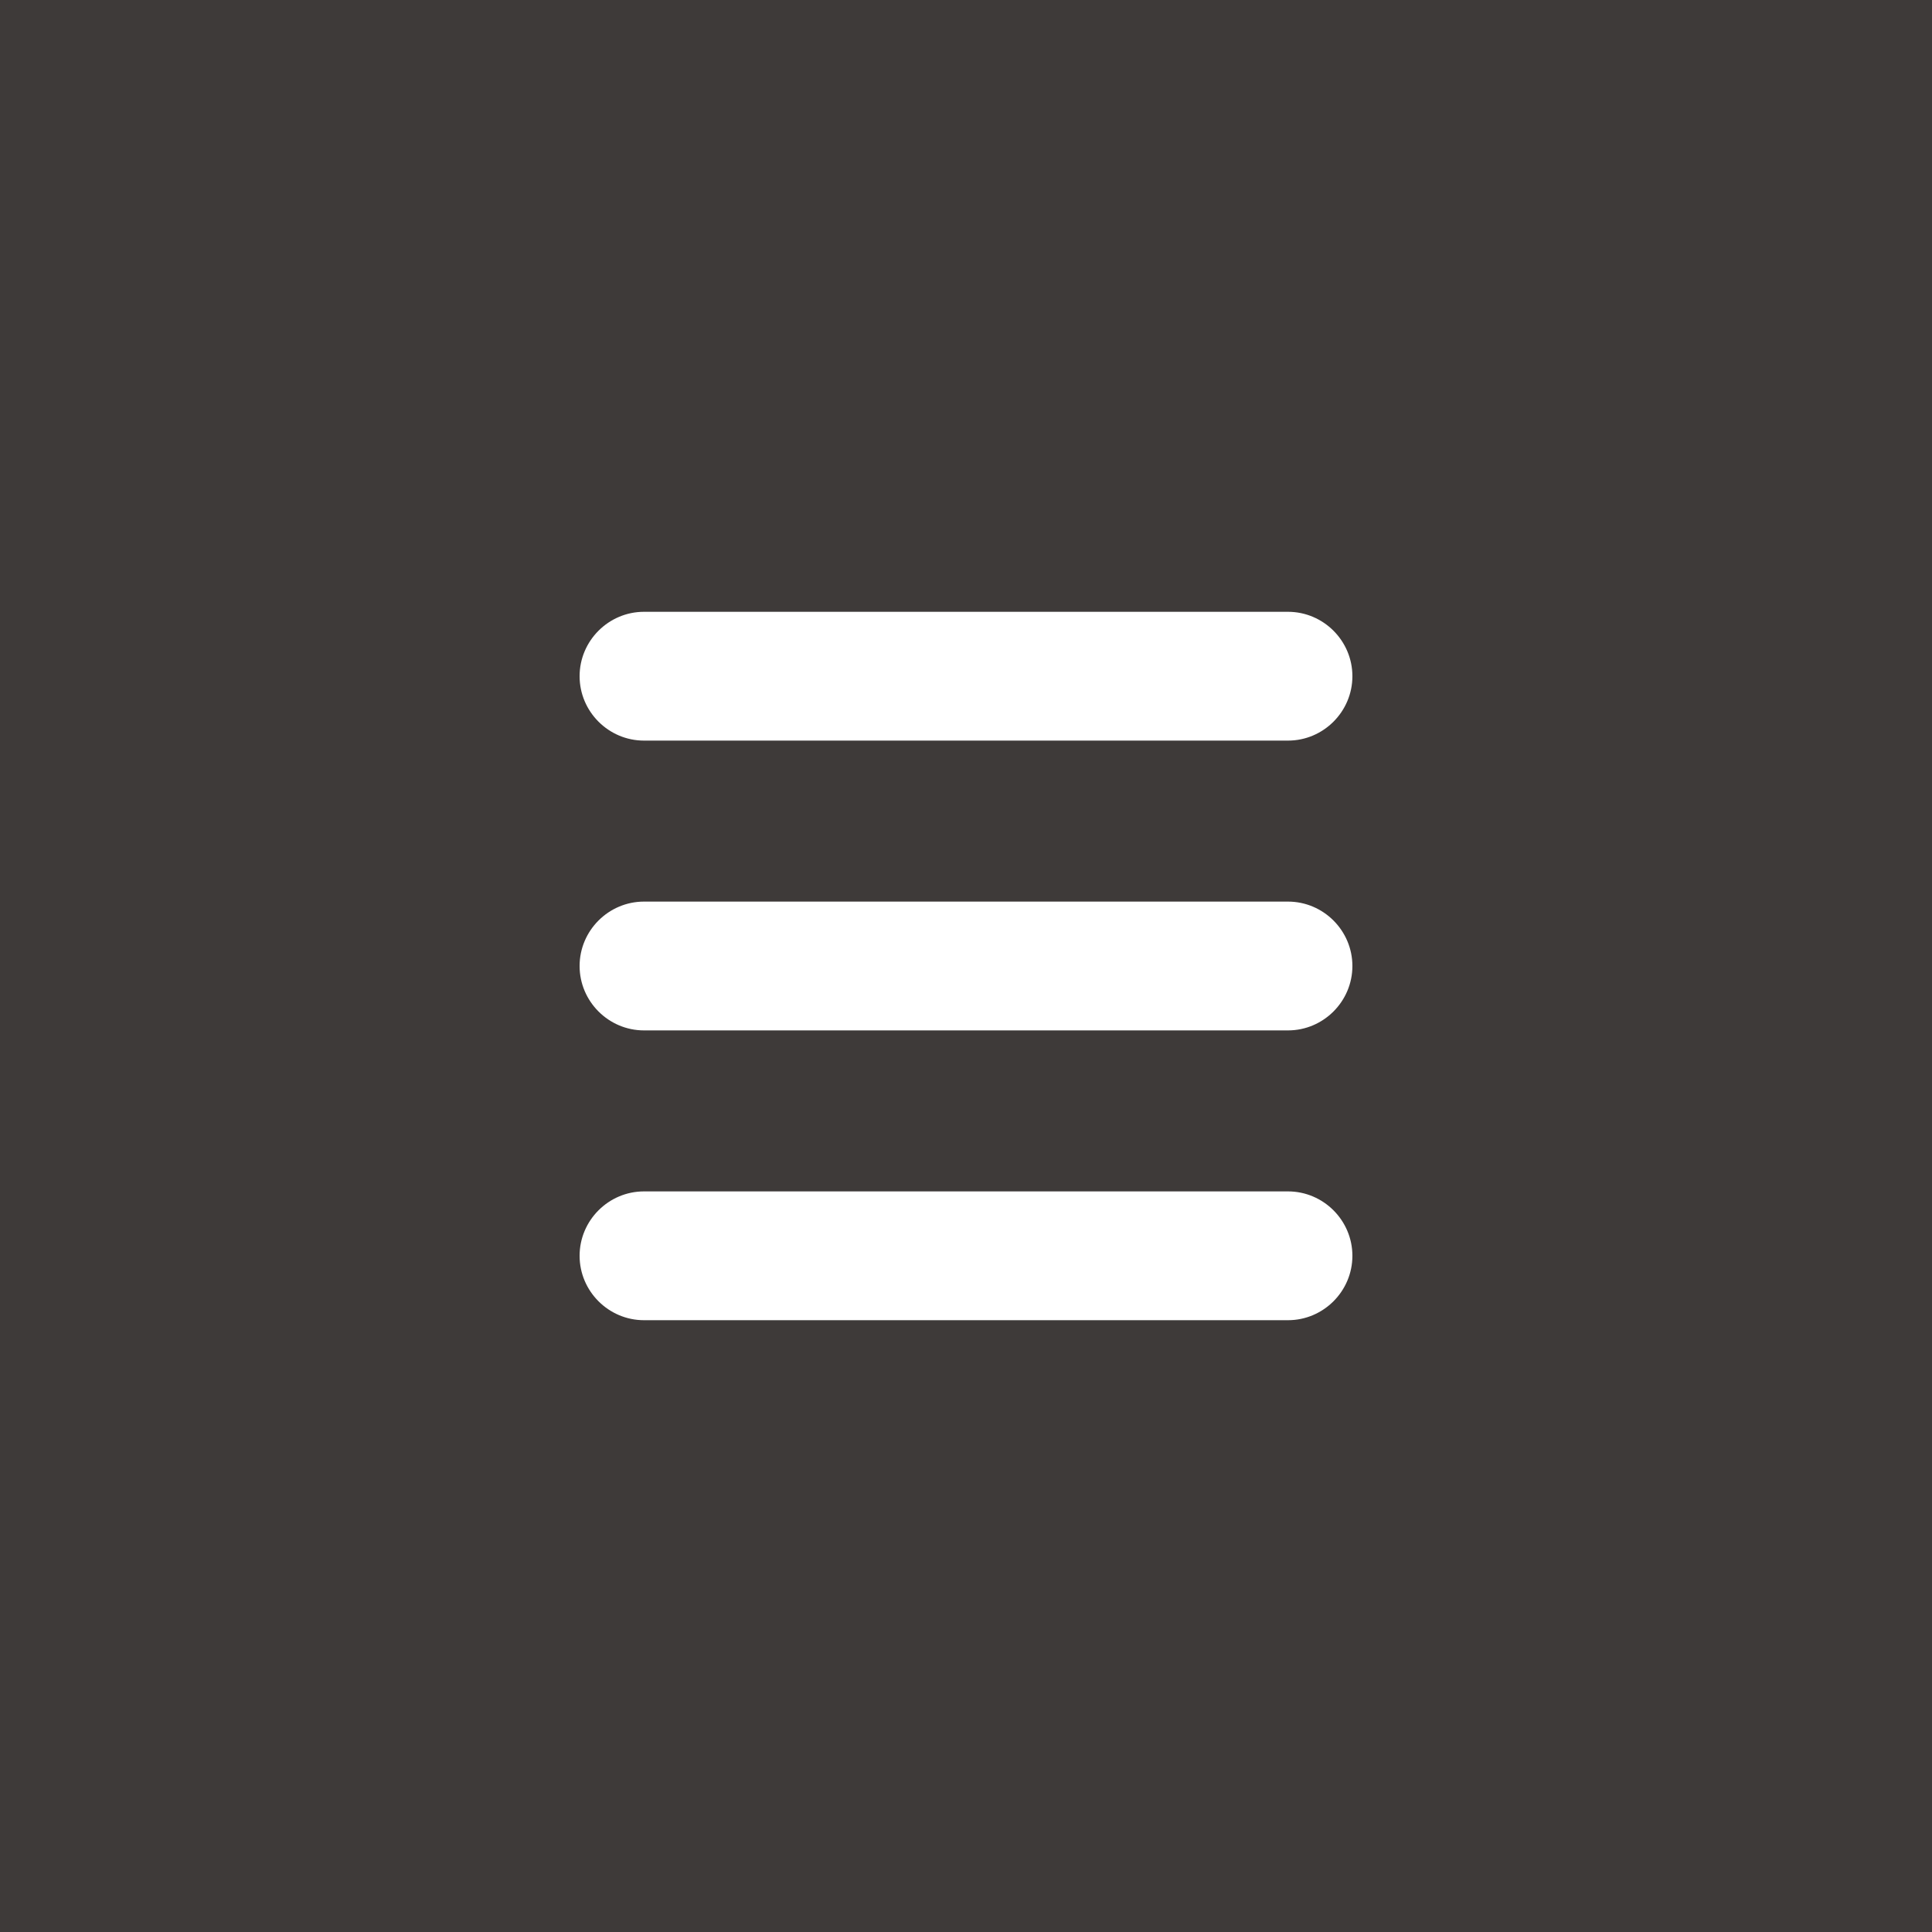 <?xml version="1.0" encoding="utf-8"?>
<!-- Generator: Adobe Illustrator 25.0.1, SVG Export Plug-In . SVG Version: 6.00 Build 0)  -->
<svg version="1.1" id="レイヤー_1" xmlns="http://www.w3.org/2000/svg" xmlns:xlink="http://www.w3.org/1999/xlink" x="0px"
	 y="0px" viewBox="0 0 60 60" style="enable-background:new 0 0 60 60;" xml:space="preserve">
<style type="text/css">
	.st0{fill:#3E3A39;}
	.st1{fill:#FFFFFF;}
</style>
<g id="nav-mobile-open" transform="translate(-315)">
	<rect id="長方形_14" x="315" class="st0" width="60" height="60"/>
	<g id="グループ_487">
		<path id="長方形_112" class="st1" d="M335,19h20c1.1,0,2,0.9,2,2l0,0c0,1.1-0.9,2-2,2h-20c-1.1,0-2-0.9-2-2l0,0
			C333,19.9,333.9,19,335,19z"/>
		<path id="長方形_130" class="st1" d="M335,28h20c1.1,0,2,0.9,2,2l0,0c0,1.1-0.9,2-2,2h-20c-1.1,0-2-0.9-2-2l0,0
			C333,28.9,333.9,28,335,28z"/>
		<path id="パス_163" class="st1" d="M335,37h20c1.1,0,2,0.9,2,2s-0.9,2-2,2h-20c-1.1,0-2-0.9-2-2S333.9,37,335,37z"/>
	</g>
</g>
</svg>
